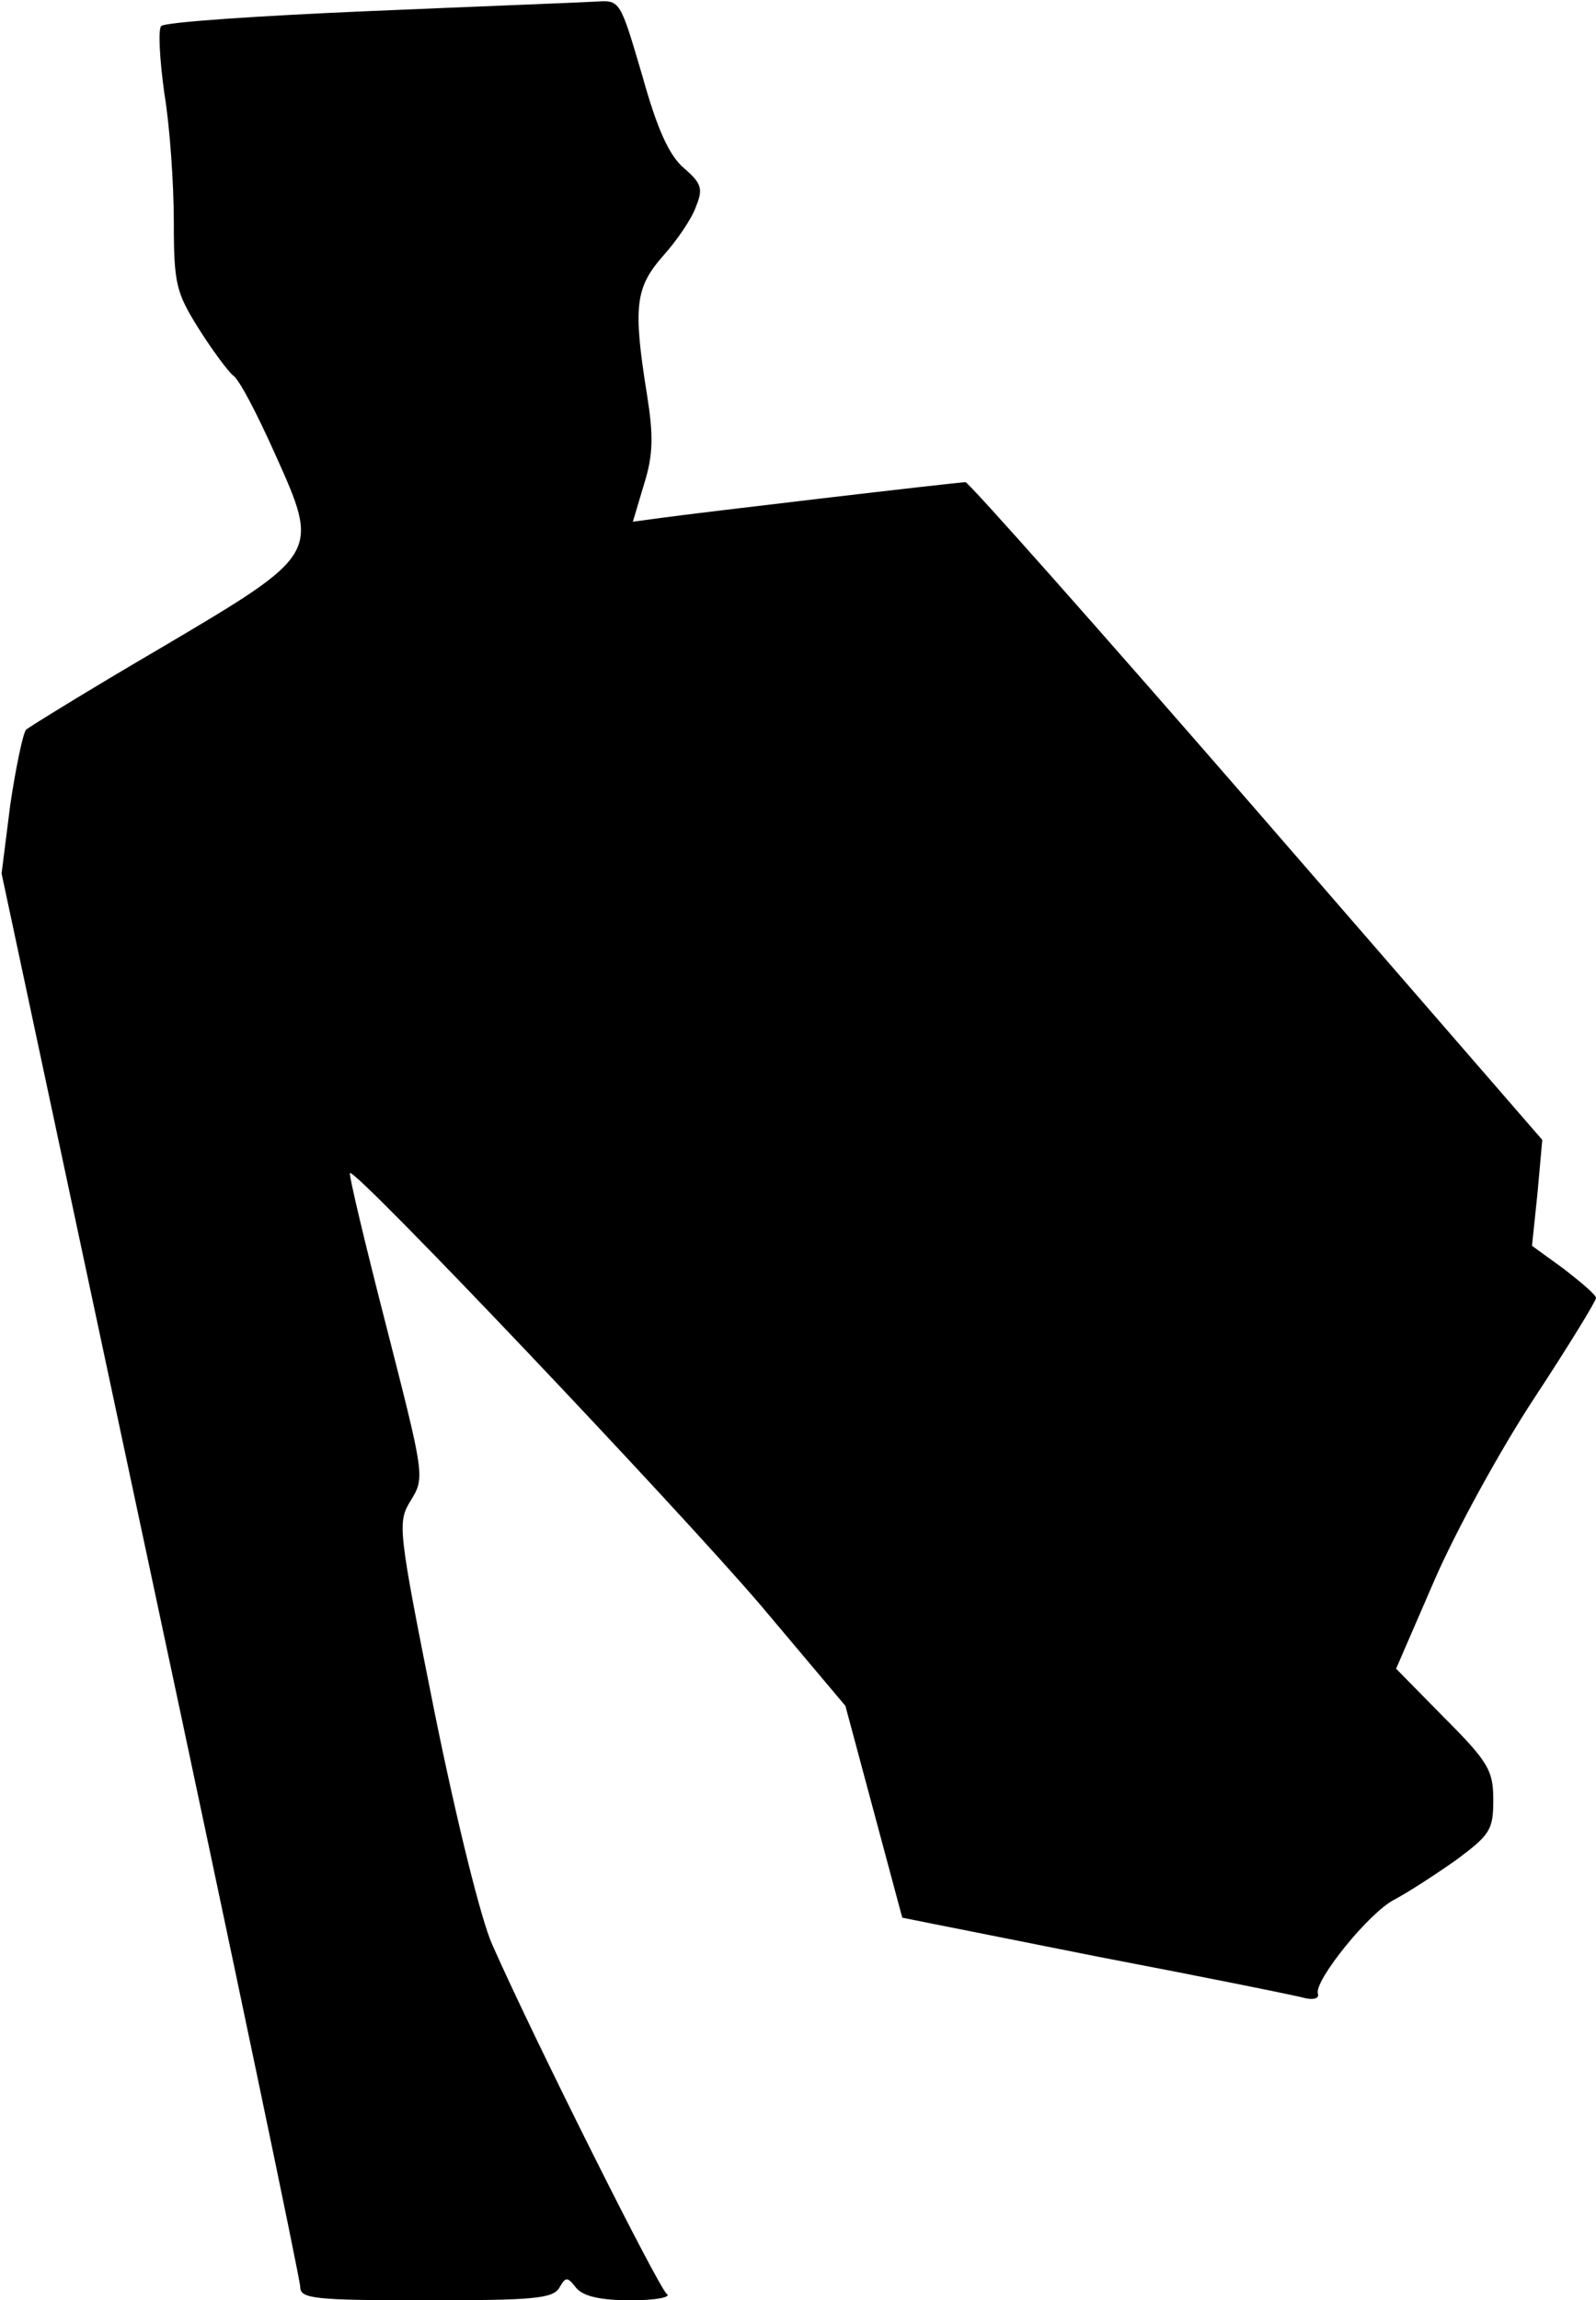 <?xml version="1.0" standalone="no"?>
<!DOCTYPE svg PUBLIC "-//W3C//DTD SVG 20010904//EN"
 "http://www.w3.org/TR/2001/REC-SVG-20010904/DTD/svg10.dtd">
<svg version="1.0" xmlns="http://www.w3.org/2000/svg"
 width="202pt" height="291pt" viewBox="0 0 202 291"
 preserveAspectRatio="xMidYMid meet">
<g transform="translate(0,291) scale(0.1,-0.1)"
fill="#000000" stroke="none">
<path fill="#000000" stroke="none" d="M468 2896 c-141 -6 -260 -14 -264 -19
-4 -4 -2 -42 4 -85 7 -42 12 -115 12 -163 0 -78 3 -89 31 -134 17 -27 37 -54
44 -60 8 -5 31 -50 53 -99 57 -127 58 -126 -145 -246 -89 -52 -165 -99 -170
-103 -4 -5 -13 -48 -20 -95 l-11 -87 189 -886 c104 -487 189 -893 189 -902 0
-15 17 -17 160 -17 134 0 160 2 168 16 8 14 10 14 21 0 9 -11 31 -16 70 -16
31 0 51 4 45 8 -10 7 -167 320 -221 442 -14 31 -45 156 -73 294 -47 235 -47
240 -30 268 18 29 17 32 -31 220 -27 105 -48 193 -46 194 6 7 415 -424 520
-547 l107 -127 36 -134 36 -134 246 -49 c136 -26 255 -50 265 -53 10 -2 17 0
15 6 -5 16 65 103 97 119 17 9 51 31 78 50 43 32 47 38 47 76 0 37 -6 48 -62
104 l-61 62 49 113 c27 62 84 166 127 231 42 64 77 121 77 125 0 4 -19 20 -41
37 l-40 29 7 67 6 67 -361 416 c-199 229 -365 416 -369 416 -10 0 -341 -39
-384 -45 l-37 -5 14 47 c12 38 12 62 4 113 -18 112 -15 136 20 176 18 20 37
48 42 63 9 22 7 29 -15 48 -19 16 -34 49 -53 117 -28 95 -28 96 -58 94 -16 -1
-146 -6 -287 -12z"/>
</g>
</svg>
